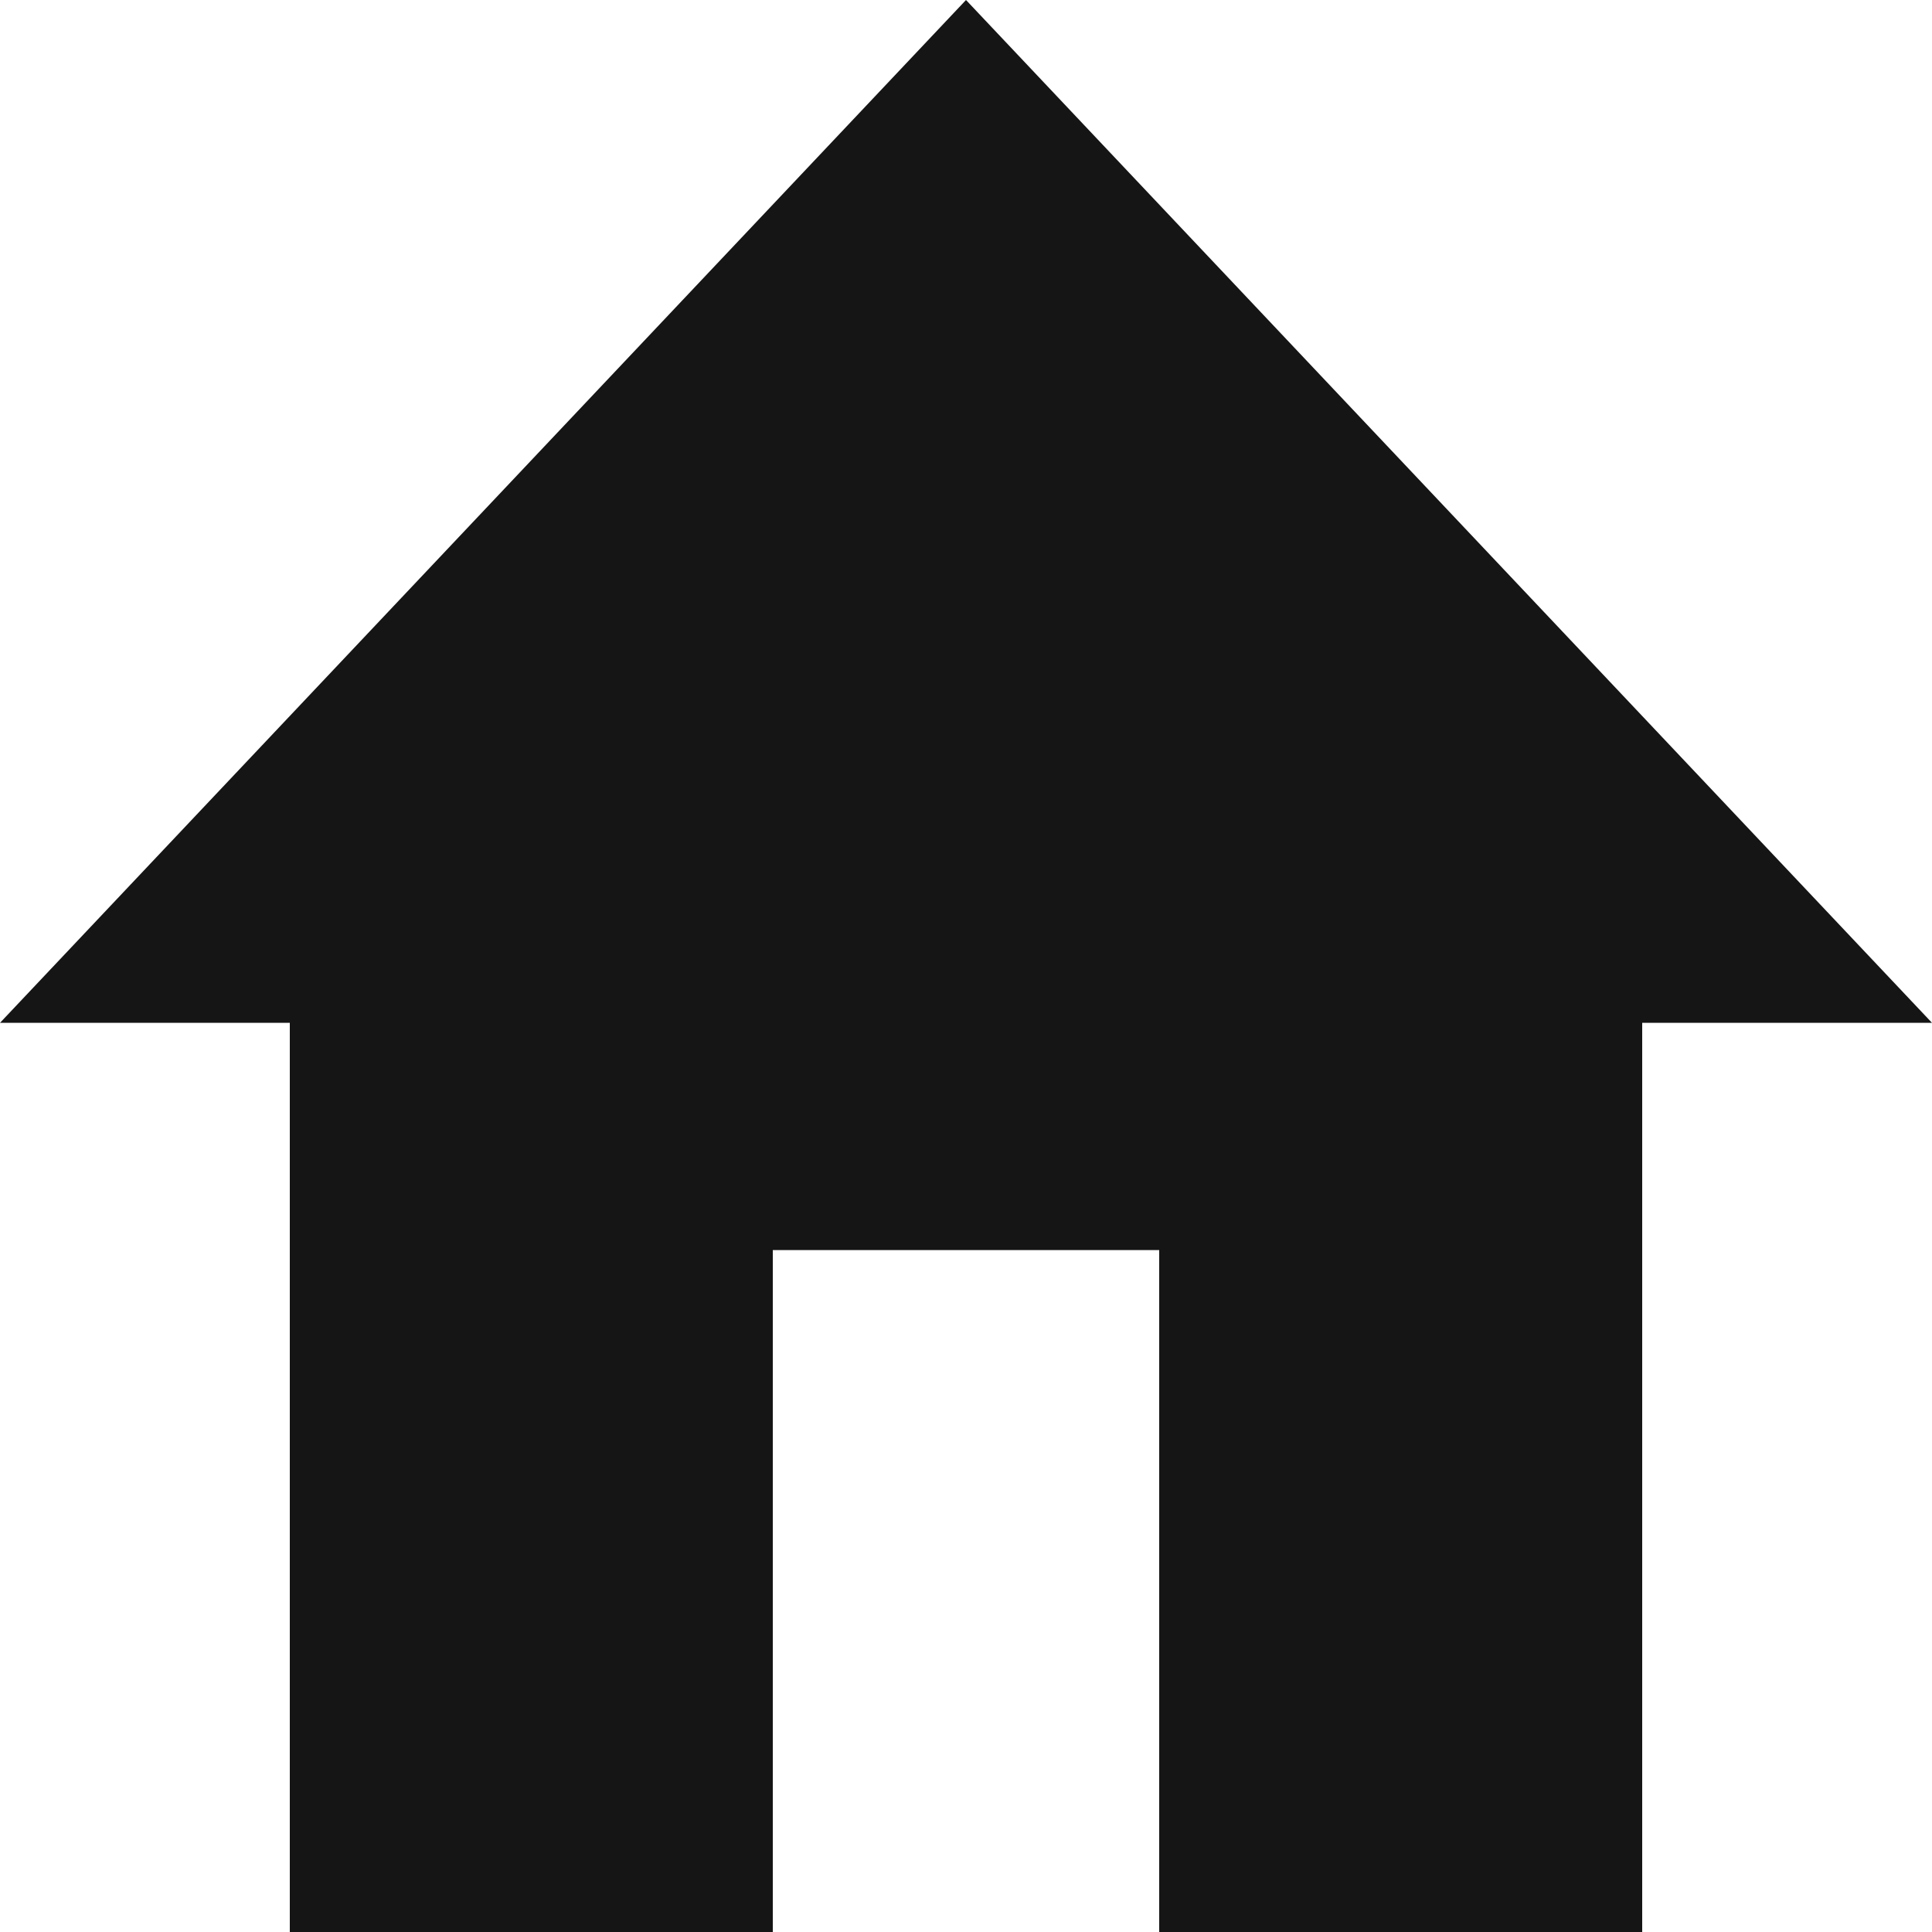 <svg width="58" height="58" viewBox="0 0 58 58" fill="none" xmlns="http://www.w3.org/2000/svg">
<path d="M23.2 58V37.529H34.8V58H49.3V30.706H58L29 0L0 30.706H8.7V58H23.2Z" fill="#070707" fill-opacity="0.94"/>
</svg>
